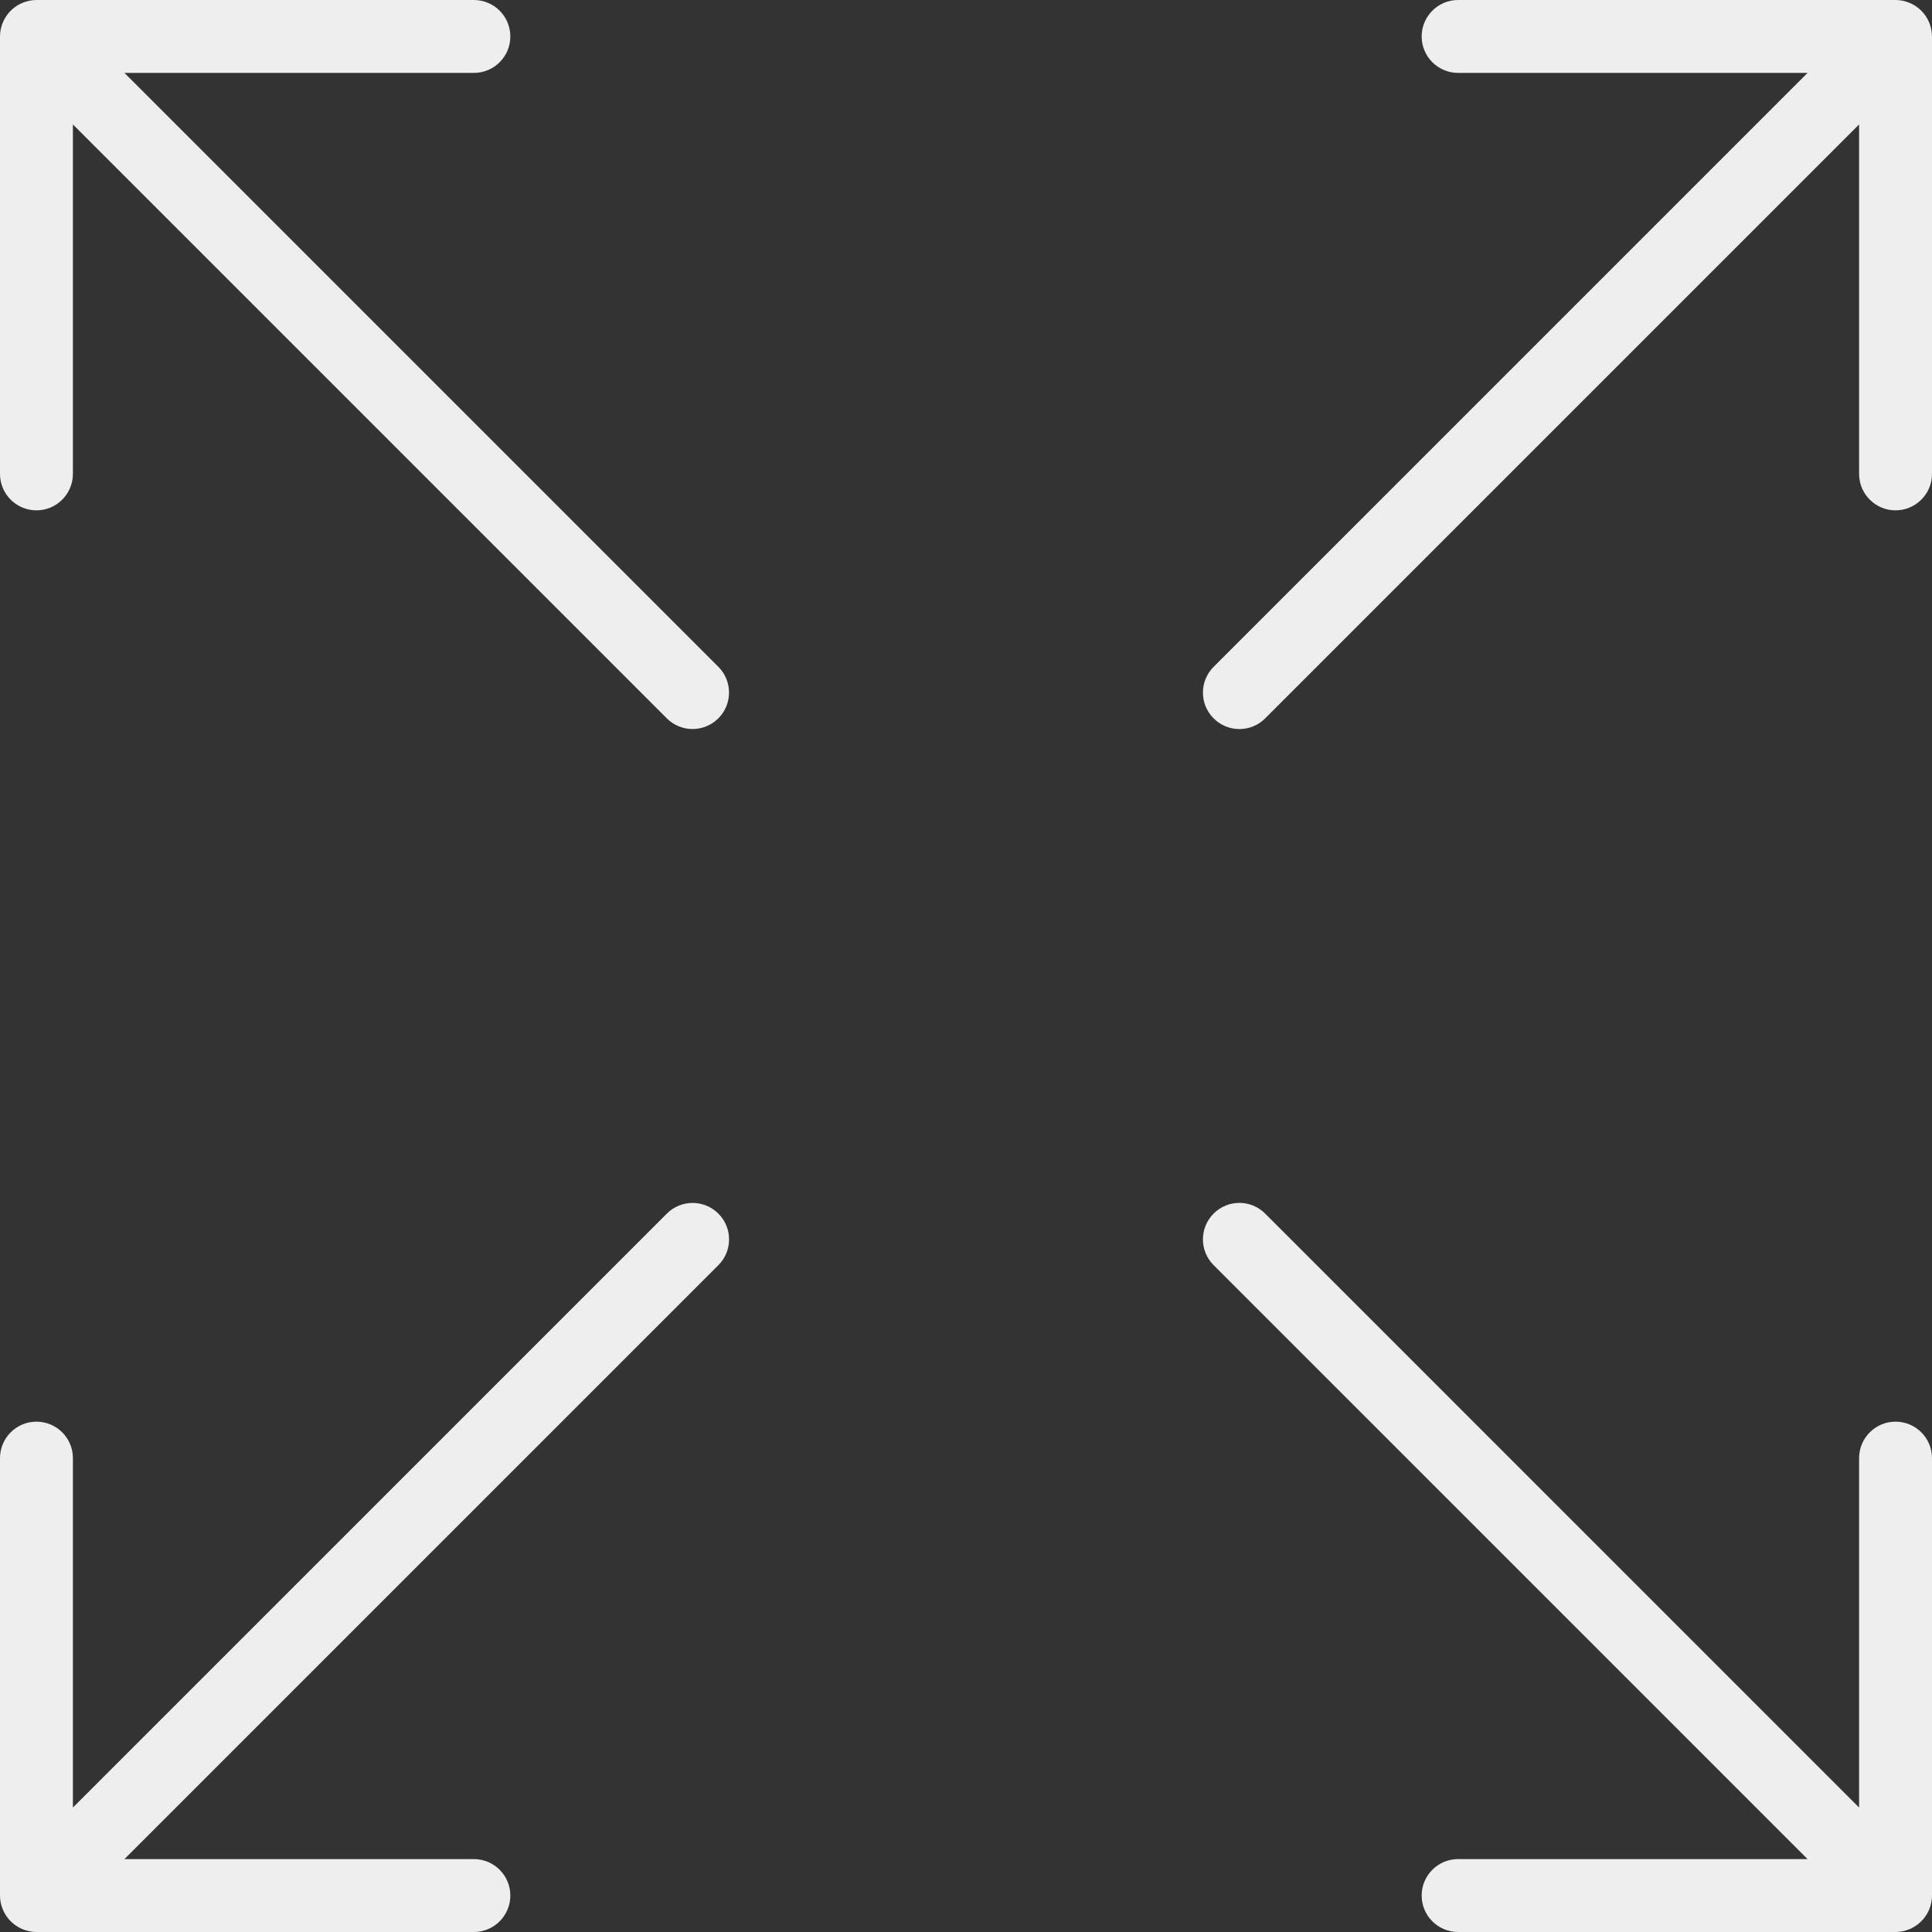 <?xml version="1.0" encoding="iso-8859-1"?>
<!-- Generator: Adobe Illustrator 18.0.0, SVG Export Plug-In . SVG Version: 6.00 Build 0)  -->
<!DOCTYPE svg PUBLIC "-//W3C//DTD SVG 1.1//EN" "http://www.w3.org/Graphics/SVG/1.1/DTD/svg11.dtd">
<svg xmlns="http://www.w3.org/2000/svg" xmlns:xlink="http://www.w3.org/1999/xlink" version="1.1" id="Capa_1" x="0px" y="0px" viewBox="0 0 53 53" style="enable-background:new 0 0 53 53;" xml:space="preserve" width="512px" height="512px">
<rect x="0" y="0" width="53" height="53" fill="#333333" stroke="none"/>
<g>
	<path d="M52.923,0.618c-0.101-0.244-0.296-0.439-0.541-0.541C52.26,0.027,52.13,0,52,0H40c-0.552,0-1,0.448-1,1s0.448,1,1,1h9.586   L33.293,18.293c-0.391,0.391-0.391,1.023,0,1.414C33.488,19.902,33.744,20,34,20s0.512-0.098,0.707-0.293L51,3.414V13   c0,0.552,0.448,1,1,1s1-0.448,1-1V1C53,0.87,52.973,0.74,52.923,0.618z" fill="#eeeeee"/>
	<path d="M18.293,33.293L2,49.586V40c0-0.552-0.448-1-1-1s-1,0.448-1,1v12c0,0.13,0.027,0.26,0.077,0.382   c0.101,0.244,0.296,0.439,0.541,0.541C0.74,52.973,0.87,53,1,53h12c0.552,0,1-0.448,1-1s-0.448-1-1-1H3.414l16.293-16.293   c0.391-0.391,0.391-1.023,0-1.414S18.684,32.902,18.293,33.293z" fill="#eeeeee"/>
	<path d="M1,14c0.552,0,1-0.448,1-1V3.414l16.292,16.292c0.195,0.195,0.451,0.293,0.707,0.293s0.512-0.098,0.707-0.293   c0.391-0.391,0.391-1.023,0-1.414L3.414,2H13c0.552,0,1-0.448,1-1s-0.448-1-1-1H1C0.87,0,0.74,0.027,0.618,0.077   C0.373,0.179,0.179,0.373,0.077,0.618C0.027,0.74,0,0.87,0,1v12C0,13.552,0.448,14,1,14z" fill="#eeeeee"/>
	<path d="M52,39c-0.552,0-1,0.448-1,1v9.586L34.707,33.292c-0.391-0.391-1.023-0.391-1.414,0s-0.391,1.023,0,1.414L49.586,51H40   c-0.552,0-1,0.448-1,1s0.448,1,1,1h12c0.13,0,0.26-0.027,0.382-0.077c0.244-0.101,0.439-0.296,0.541-0.541   C52.973,52.26,53,52.13,53,52V40C53,39.448,52.552,39,52,39z" fill="#eeeeee"/>
</g>
<g>
</g>
<g>
</g>
<g>
</g>
<g>
</g>
<g>
</g>
<g>
</g>
<g>
</g>
<g>
</g>
<g>
</g>
<g>
</g>
<g>
</g>
<g>
</g>
<g>
</g>
<g>
</g>
<g>
</g>
</svg>
